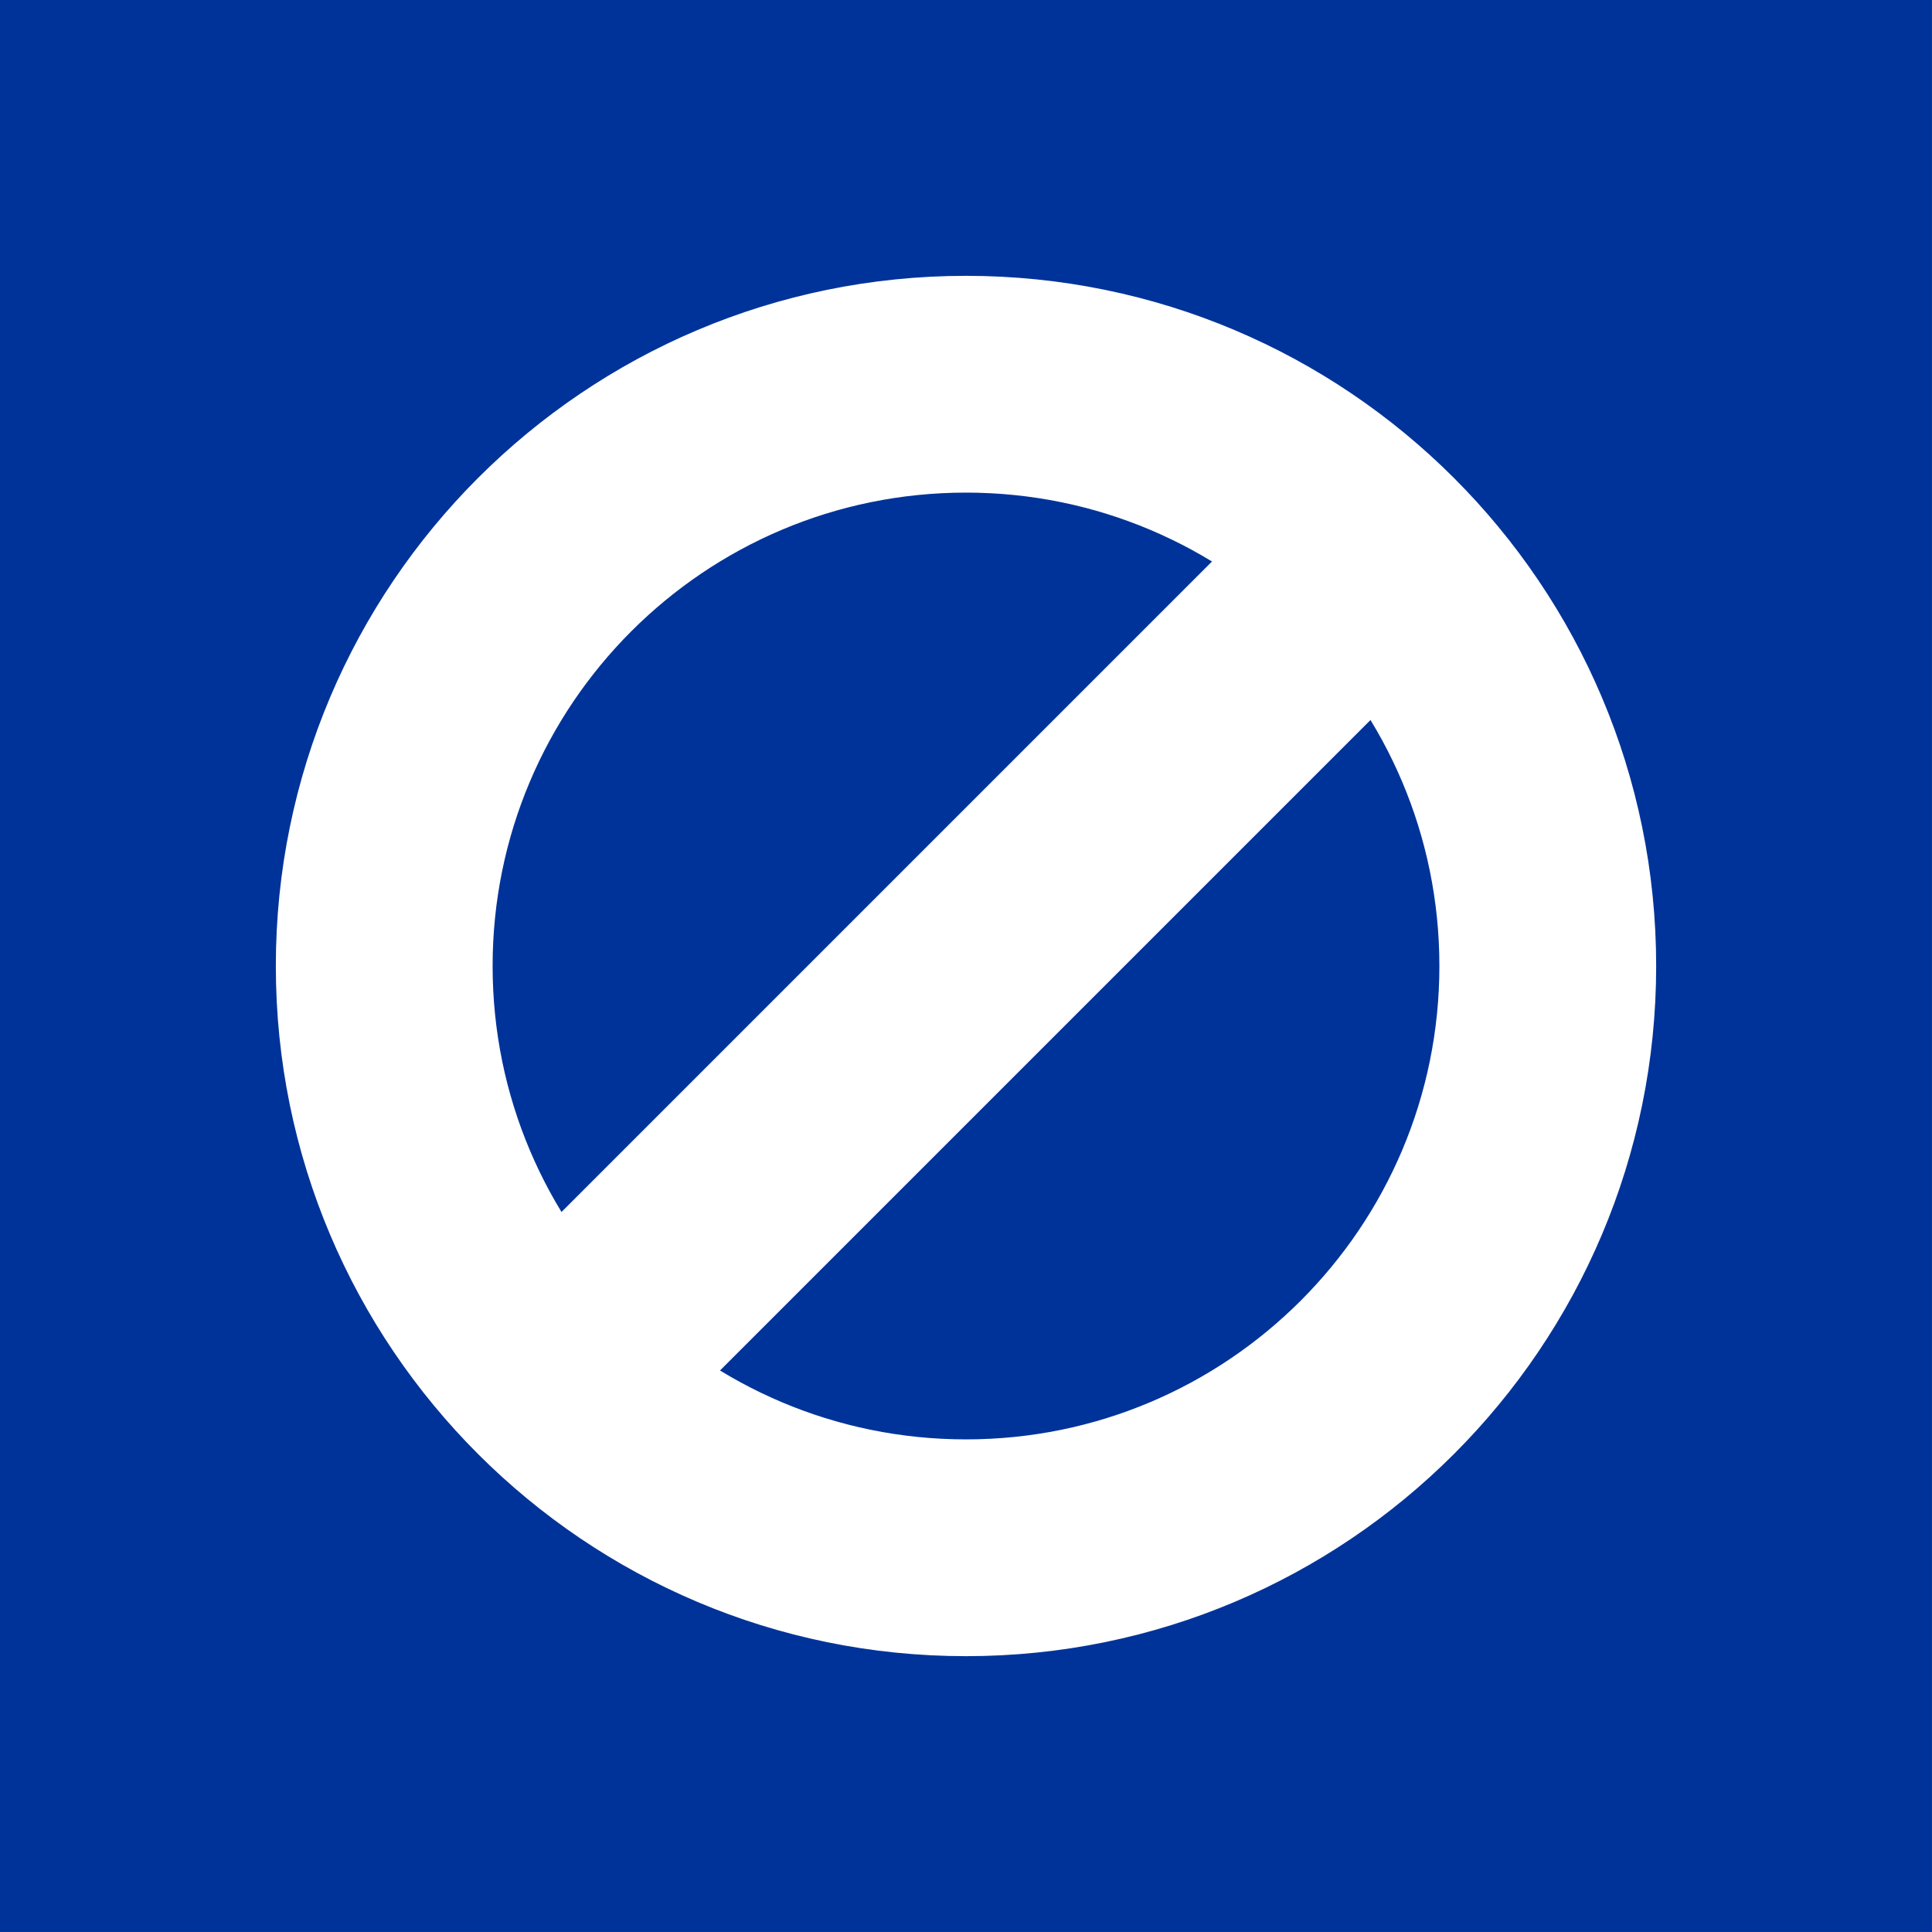 <?xml version="1.0" encoding="UTF-8"?>
<!DOCTYPE svg PUBLIC "-//W3C//DTD SVG 1.1//EN" "http://www.w3.org/Graphics/SVG/1.1/DTD/svg11.dtd">
<!-- Creator: CorelDRAW -->
<svg xmlns="http://www.w3.org/2000/svg" xml:space="preserve" width="300px" height="300px" style="shape-rendering:geometricPrecision; text-rendering:geometricPrecision; image-rendering:optimizeQuality; fill-rule:evenodd; clip-rule:evenodd"
viewBox="0 0 25.534 25.534"
 xmlns:xlink="http://www.w3.org/1999/xlink">
 <rect x="0" y="0" width="25.534" height="25.534" fill="#808080" stroke="none"/>
 <defs>
  <style type="text/css">
   <![CDATA[
    .str1 {stroke:white;stroke-width:0.151}
    .str0 {stroke:#003399;stroke-width:0.151}
    .fil1 {fill:white}
    .fil0 {fill:#003399}
   ]]>
  </style>
 </defs>
 <g id="Vrstva_x0020_1">
  <rect class="fil0 str0" x="0.075" y="0.075" width="25.383" height="25.383"/>
  <path class="fil1 str1" d="M12.767 3.721c4.995,0 9.046,4.051 9.046,9.046 0,4.995 -4.051,9.046 -9.046,9.046 -4.995,0 -9.046,-4.051 -9.046,-9.046 0,-4.995 4.051,-9.046 9.046,-9.046zm0 2.714c3.496,0 6.332,2.836 6.332,6.332 0,3.496 -2.836,6.332 -6.332,6.332 -3.496,0 -6.332,-2.836 -6.332,-6.332 0,-3.496 2.836,-6.332 6.332,-6.332z"/>
  <rect class="fil1 str1" transform="matrix(-0.707 -0.707 -1.394 1.394 19.87 7.652)" width="2.812" height="8.766"/>
 </g>
</svg>
